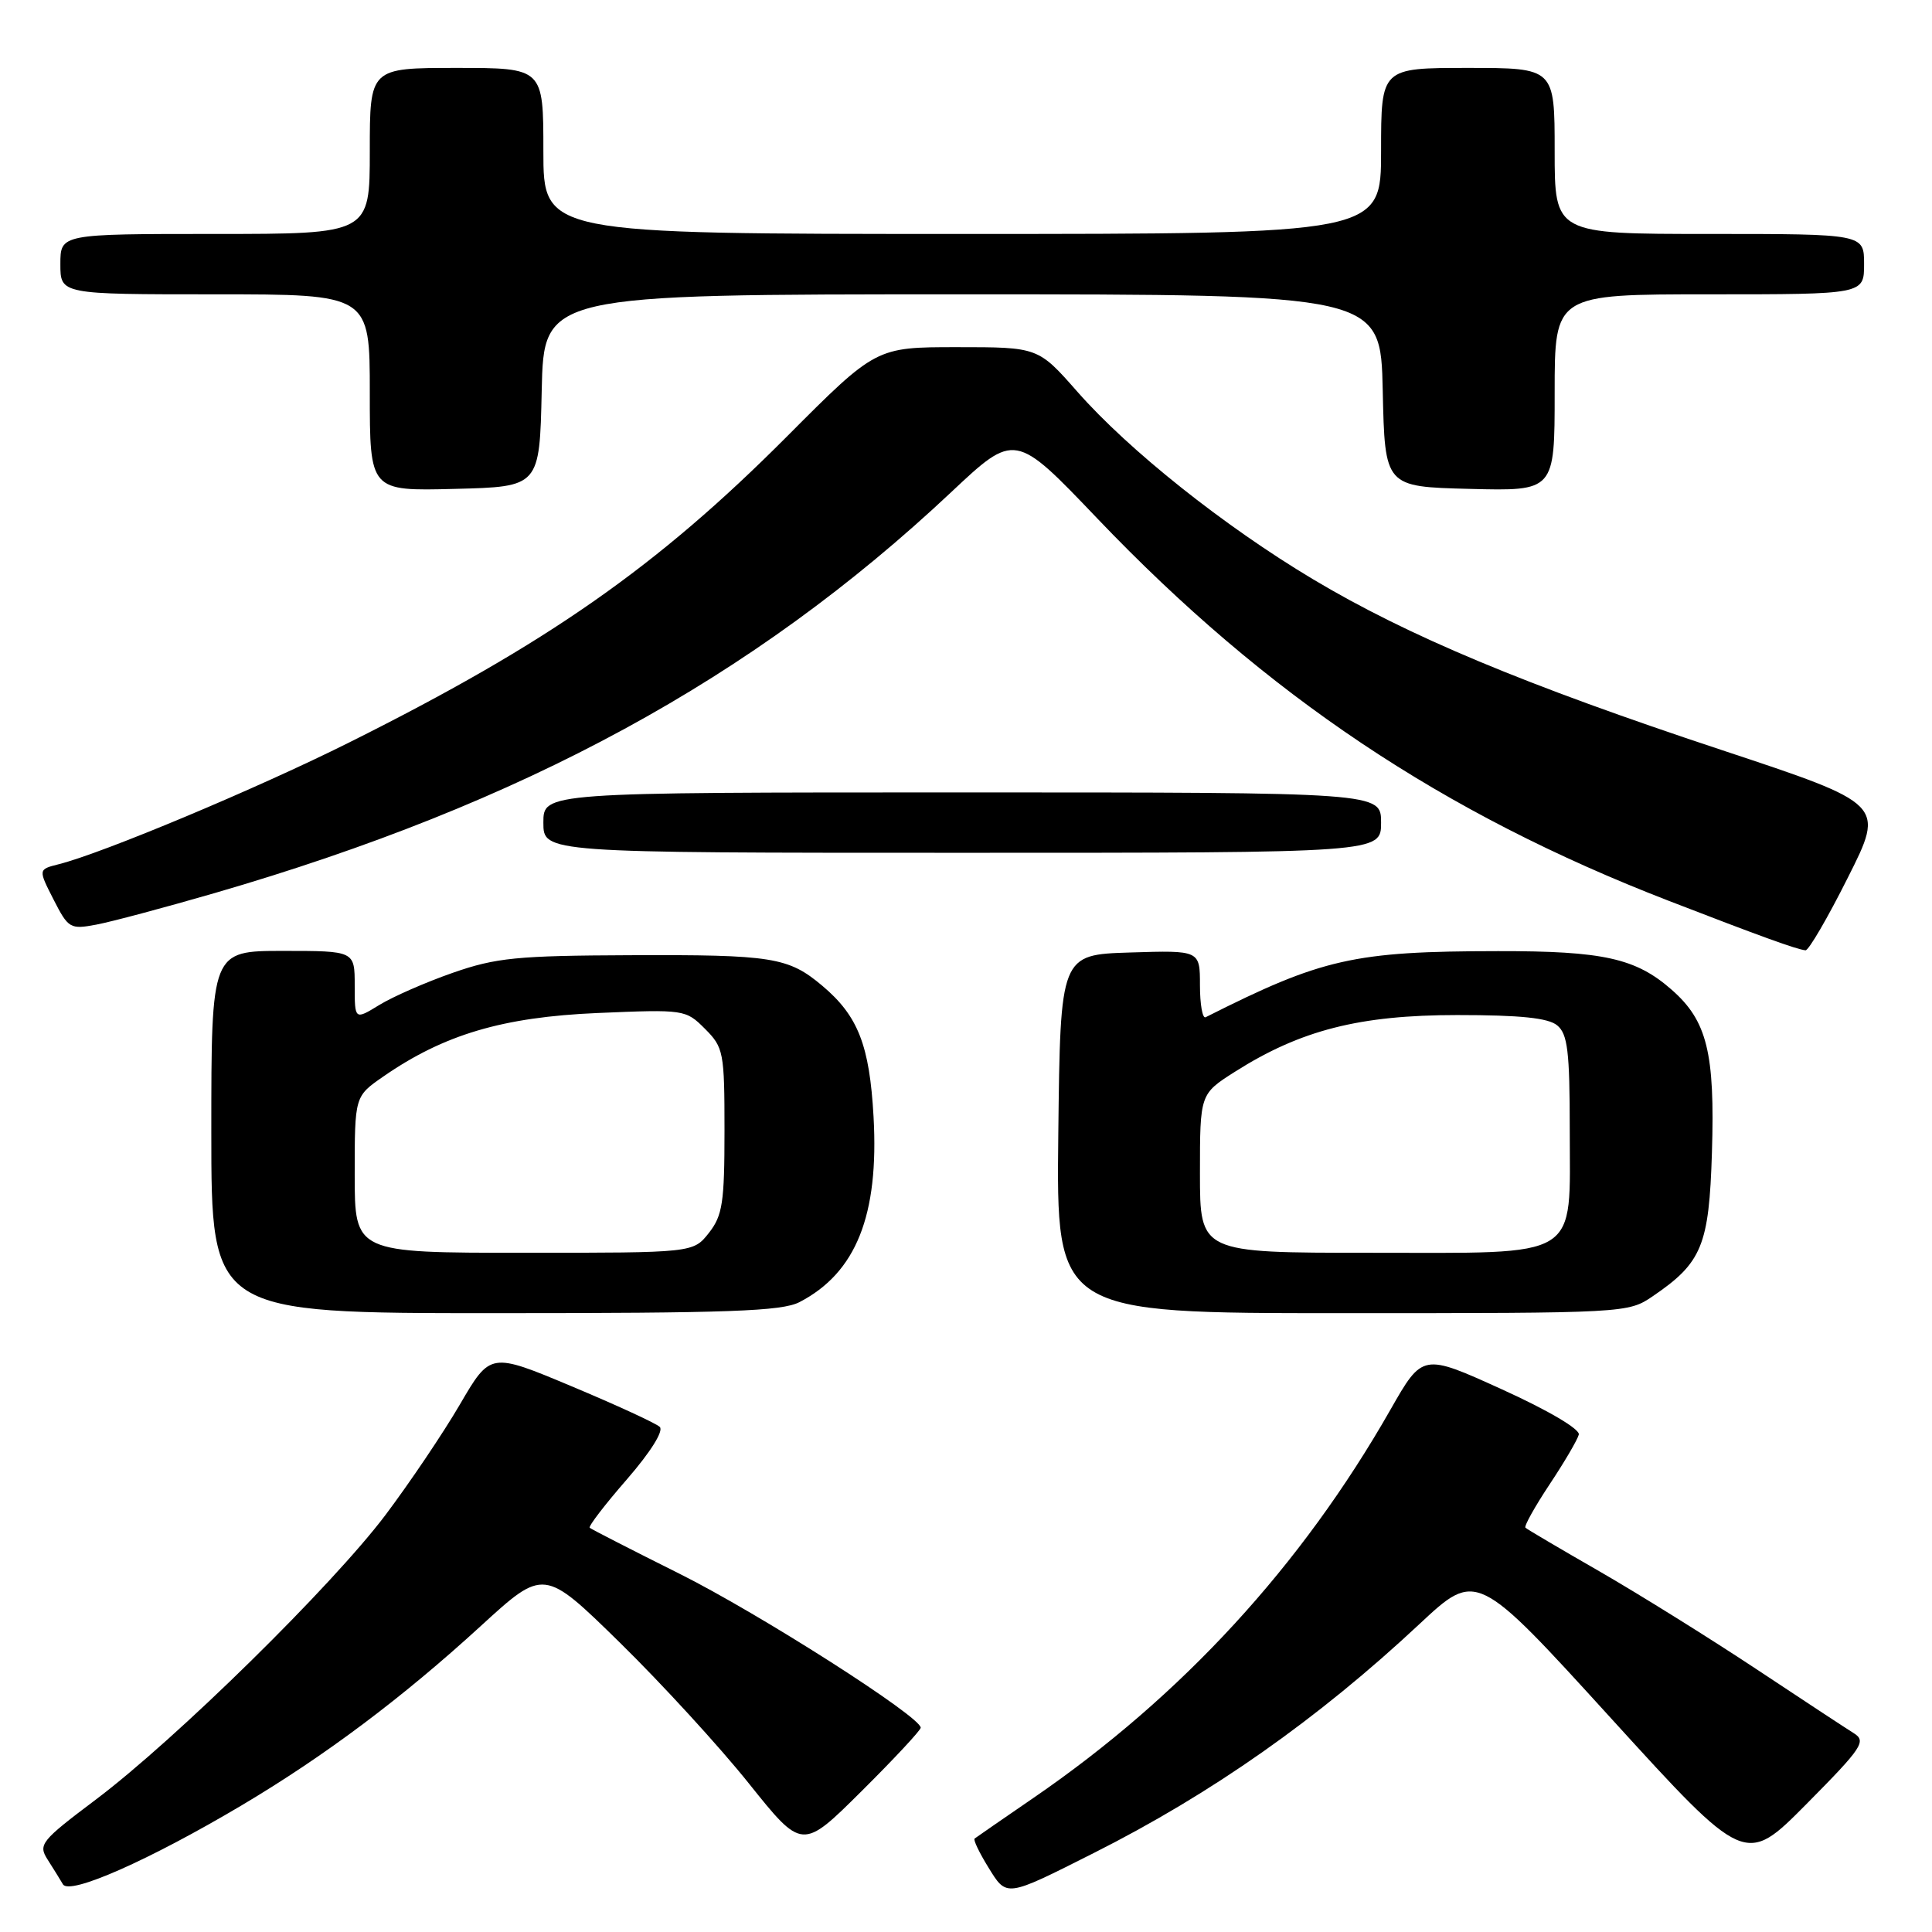 <?xml version="1.0" encoding="UTF-8" standalone="no"?>
<!DOCTYPE svg PUBLIC "-//W3C//DTD SVG 1.1//EN" "http://www.w3.org/Graphics/SVG/1.1/DTD/svg11.dtd" >
<svg xmlns="http://www.w3.org/2000/svg" xmlns:xlink="http://www.w3.org/1999/xlink" version="1.1" viewBox="0 0 256 256">
 <g >
 <path fill="currentColor"
d=" M 32.00 239.23 C 43.03 232.68 53.30 224.98 63.70 215.46 C 72.07 207.80 72.07 207.80 82.13 217.65 C 87.66 223.07 95.36 231.47 99.24 236.33 C 106.30 245.15 106.30 245.15 114.15 237.35 C 118.47 233.06 122.00 229.27 122.00 228.93 C 122.00 227.46 100.54 213.77 90.00 208.51 C 83.67 205.35 78.34 202.62 78.14 202.44 C 77.94 202.25 80.15 199.37 83.06 196.03 C 86.21 192.40 87.97 189.59 87.42 189.07 C 86.92 188.59 81.66 186.17 75.74 183.69 C 64.98 179.18 64.98 179.18 60.95 186.08 C 58.74 189.87 54.29 196.47 51.08 200.74 C 43.99 210.14 23.30 230.47 12.69 238.46 C 5.43 243.92 5.04 244.41 6.30 246.39 C 7.04 247.55 7.96 249.03 8.34 249.68 C 9.21 251.16 19.75 246.50 32.00 239.23 Z  M 144.92 245.54 C 160.55 237.67 174.62 227.78 188.08 215.20 C 195.66 208.12 195.66 208.12 213.46 227.67 C 231.26 247.22 231.26 247.22 239.38 239.03 C 246.78 231.56 247.33 230.72 245.64 229.66 C 244.62 229.02 238.77 225.18 232.64 221.11 C 226.51 217.05 217.22 211.26 212.00 208.25 C 206.78 205.25 202.33 202.63 202.13 202.43 C 201.92 202.24 203.36 199.66 205.32 196.70 C 207.29 193.74 209.03 190.77 209.20 190.09 C 209.37 189.37 205.13 186.87 199.00 184.09 C 188.50 179.32 188.50 179.32 184.23 186.81 C 172.43 207.51 156.59 224.74 137.00 238.19 C 132.88 241.02 129.34 243.46 129.14 243.62 C 128.94 243.77 129.75 245.47 130.94 247.40 C 133.42 251.42 133.17 251.46 144.92 245.54 Z  M 105.93 172.54 C 113.44 168.65 116.48 161.03 115.75 147.97 C 115.22 138.50 113.70 134.61 108.96 130.62 C 104.46 126.83 102.34 126.49 83.50 126.57 C 68.52 126.63 65.73 126.90 60.00 128.90 C 56.42 130.15 52.04 132.07 50.25 133.17 C 47.00 135.16 47.00 135.16 47.00 130.58 C 47.00 126.00 47.00 126.00 37.50 126.00 C 28.00 126.00 28.00 126.00 28.00 150.00 C 28.00 174.00 28.00 174.00 65.55 174.00 C 96.56 174.00 103.59 173.75 105.93 172.54 Z  M 219.01 171.75 C 225.52 167.32 226.46 165.03 226.84 152.72 C 227.25 139.51 226.20 135.26 221.51 131.15 C 216.76 126.97 212.44 126.01 198.50 126.03 C 179.39 126.05 175.21 126.99 159.75 134.79 C 159.34 135.00 159.00 133.09 159.00 130.55 C 159.00 125.92 159.00 125.92 149.75 126.21 C 140.50 126.50 140.50 126.50 140.23 150.25 C 139.96 174.00 139.96 174.00 177.83 174.00 C 215.46 174.00 215.73 173.99 219.01 171.75 Z  M 244.86 116.27 C 249.75 106.55 249.75 106.55 228.12 99.38 C 202.05 90.74 186.55 84.27 173.94 76.73 C 162.20 69.71 149.60 59.68 142.77 51.92 C 137.56 46.00 137.56 46.00 126.81 46.00 C 116.07 46.00 116.07 46.00 104.28 57.83 C 87.05 75.12 72.55 85.26 46.29 98.37 C 34.14 104.45 13.57 113.07 7.76 114.52 C 5.06 115.20 5.06 115.20 7.10 119.20 C 9.05 123.02 9.30 123.17 12.75 122.52 C 14.74 122.15 21.80 120.26 28.43 118.34 C 69.39 106.45 99.69 89.97 126.00 65.25 C 134.49 57.27 134.49 57.27 145.41 68.71 C 167.80 92.15 191.17 107.79 221.16 119.38 C 233.31 124.08 238.06 125.80 239.24 125.92 C 239.65 125.96 242.18 121.62 244.86 116.27 Z  M 183.00 109.00 C 183.00 105.00 183.00 105.00 127.50 105.00 C 72.00 105.00 72.00 105.00 72.00 109.00 C 72.00 113.00 72.00 113.00 127.50 113.00 C 183.00 113.00 183.00 113.00 183.00 109.00 Z  M 71.78 51.75 C 72.06 39.00 72.06 39.00 127.50 39.00 C 182.94 39.00 182.94 39.00 183.22 51.75 C 183.50 64.50 183.50 64.50 194.75 64.78 C 206.00 65.07 206.00 65.07 206.00 52.03 C 206.00 39.00 206.00 39.00 226.50 39.00 C 247.00 39.00 247.00 39.00 247.00 35.00 C 247.00 31.00 247.00 31.00 226.50 31.00 C 206.00 31.00 206.00 31.00 206.00 20.00 C 206.00 9.00 206.00 9.00 194.50 9.00 C 183.00 9.00 183.00 9.00 183.00 20.00 C 183.00 31.00 183.00 31.00 127.50 31.00 C 72.00 31.00 72.00 31.00 72.00 20.00 C 72.00 9.00 72.00 9.00 60.50 9.00 C 49.00 9.00 49.00 9.00 49.00 20.00 C 49.00 31.00 49.00 31.00 28.50 31.00 C 8.00 31.00 8.00 31.00 8.00 35.00 C 8.00 39.00 8.00 39.00 28.50 39.00 C 49.00 39.00 49.00 39.00 49.00 52.03 C 49.00 65.07 49.00 65.07 60.25 64.78 C 71.50 64.50 71.50 64.50 71.78 51.75 Z  M 47.00 155.64 C 47.00 145.27 47.00 145.27 50.77 142.66 C 58.81 137.08 66.61 134.77 79.16 134.23 C 90.68 133.74 90.86 133.77 93.41 136.32 C 95.88 138.79 96.00 139.42 96.00 149.82 C 96.00 159.34 95.74 161.07 93.93 163.37 C 91.85 166.00 91.85 166.00 69.43 166.00 C 47.00 166.00 47.00 166.00 47.00 155.64 Z  M 159.00 155.48 C 159.00 144.96 159.00 144.96 163.64 142.01 C 172.34 136.49 180.16 134.50 193.09 134.50 C 201.45 134.50 205.15 134.88 206.34 135.87 C 207.72 137.01 208.00 139.32 208.00 149.62 C 208.00 167.11 209.80 166.00 181.50 166.00 C 159.00 166.00 159.00 166.00 159.00 155.48 Z "/>
</g>
</svg>